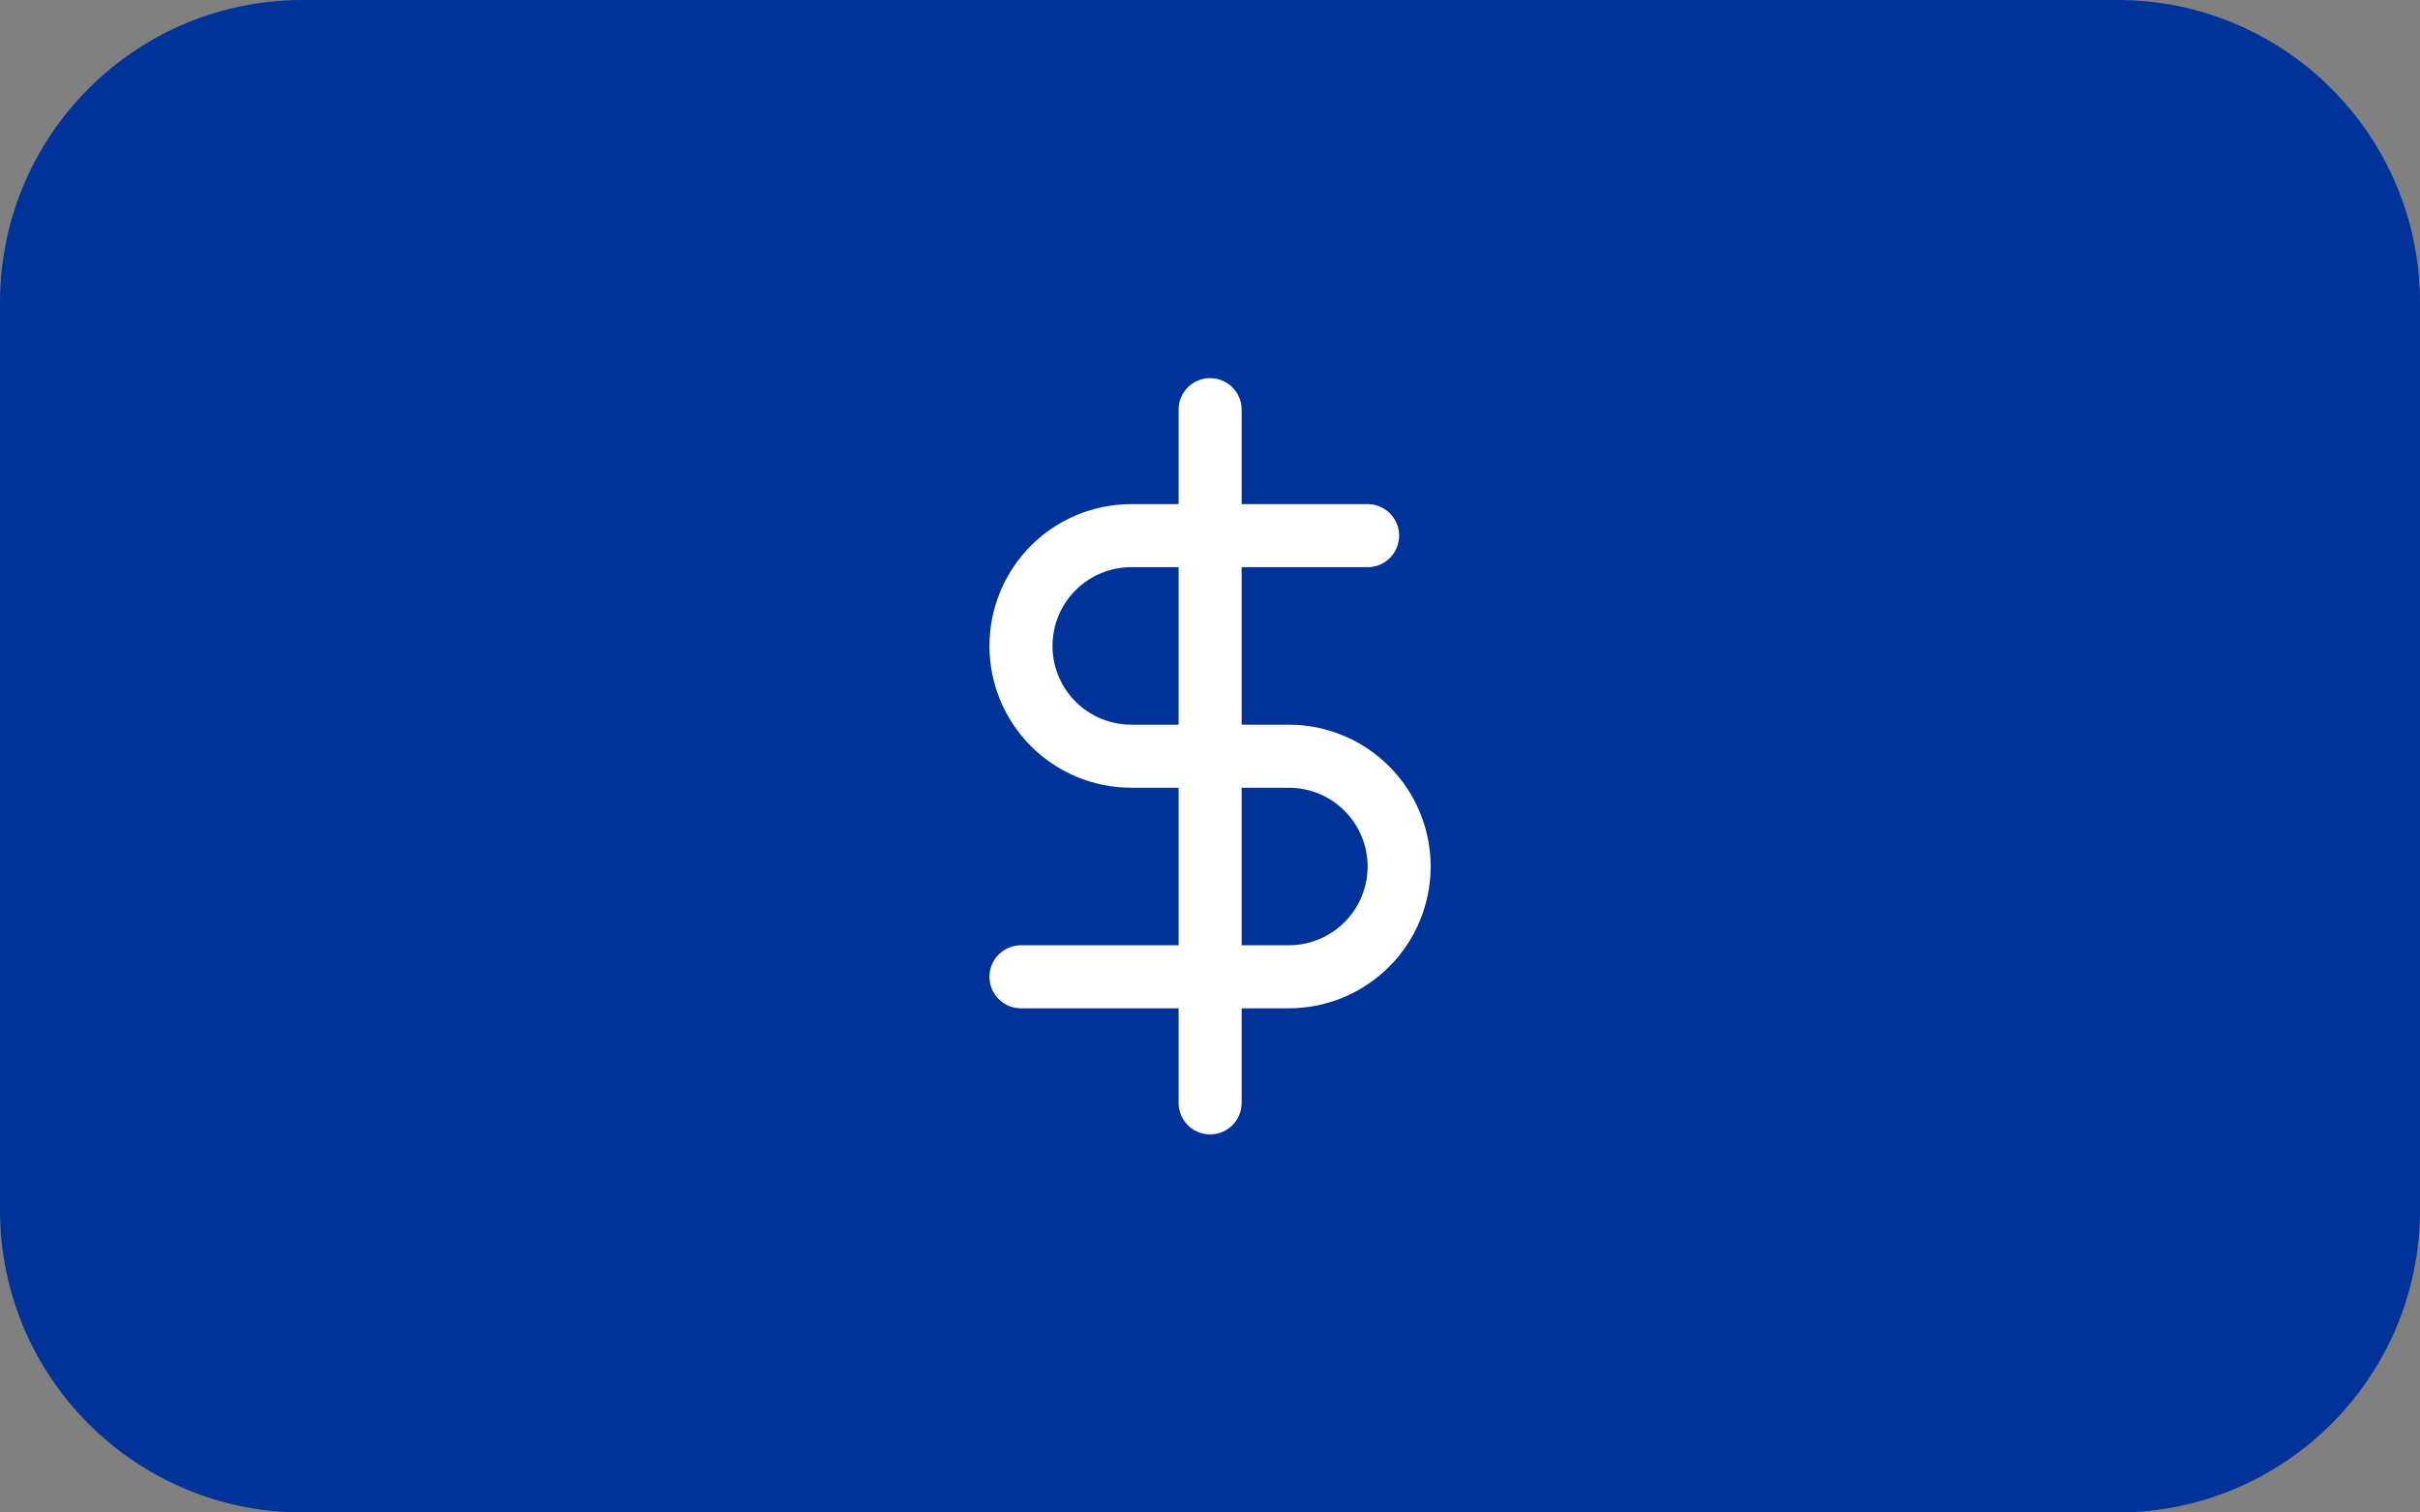 <svg width="64" height="40" viewBox="0 0 64 40" fill="none" xmlns="http://www.w3.org/2000/svg">
<rect x="0" y="0" width="64" height="40" fill="#808080" stroke="none"/>
<path d="M0 8C0 3.582 3.582 0 8 0H56C60.418 0 64 3.582 64 8V32C64 36.418 60.418 40 56 40H8C3.582 40 0 36.418 0 32V8Z" fill="#003399"/>
<path d="M32.003 10.834V29.167" stroke="white" stroke-width="1.667" stroke-linecap="round" stroke-linejoin="round"/>
<path d="M36.168 14.166H29.918C29.144 14.166 28.402 14.473 27.855 15.02C27.308 15.567 27.001 16.309 27.001 17.083C27.001 17.856 27.308 18.598 27.855 19.145C28.402 19.692 29.144 19.999 29.918 19.999H34.085C34.858 19.999 35.6 20.307 36.147 20.854C36.694 21.401 37.002 22.142 37.002 22.916C37.002 23.69 36.694 24.431 36.147 24.978C35.6 25.525 34.858 25.833 34.085 25.833H27.001" stroke="white" stroke-width="1.667" stroke-linecap="round" stroke-linejoin="round"/>
</svg>
